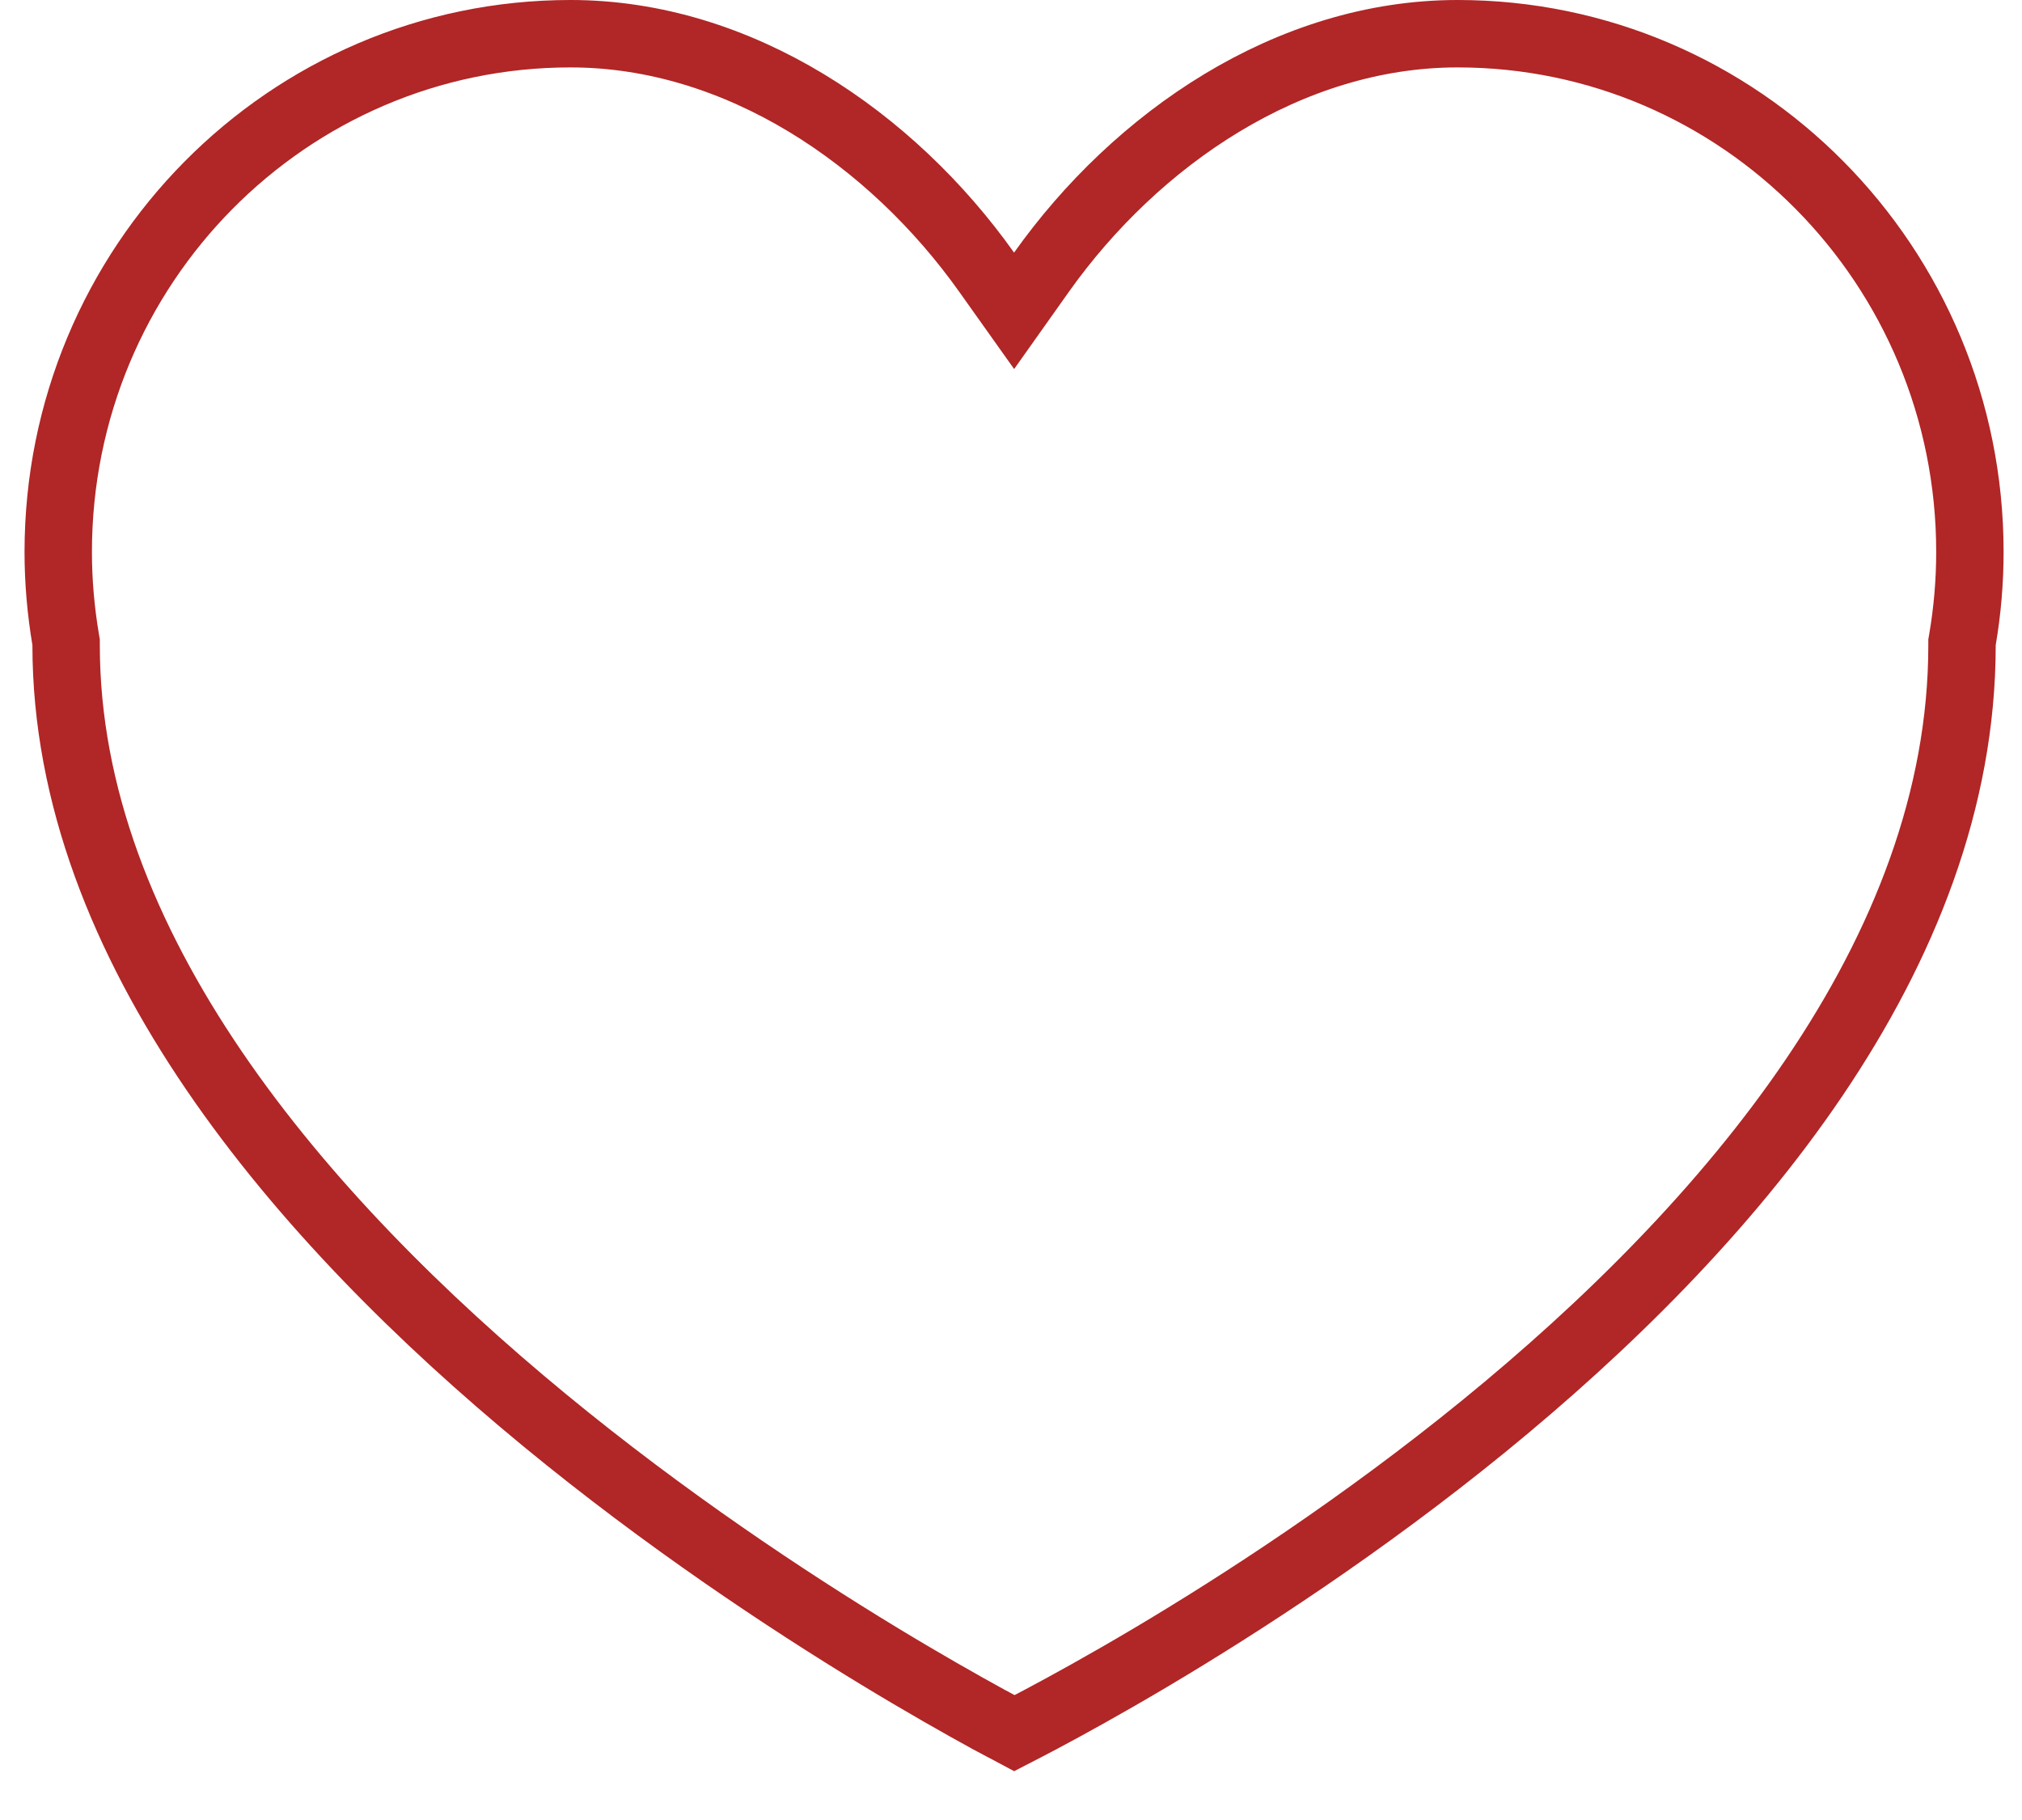 <svg width="30" height="27" viewBox="0 0 30 27" fill="none" xmlns="http://www.w3.org/2000/svg">
<path d="M14.638 4.037L15.046 4.611L15.453 4.037C16.86 2.057 19.124 0.5 21.627 0.5C25.819 0.5 29.227 3.937 29.227 8.189C29.227 8.631 29.189 9.064 29.117 9.487L29.11 9.528V9.57V9.57V9.57V9.57V9.57V9.57V9.57V9.57V9.57V9.57V9.57V9.57V9.57V9.571V9.571V9.571V9.571V9.571V9.571V9.571V9.571V9.571V9.571V9.571V9.571V9.571V9.571V9.571V9.571V9.571V9.571V9.571V9.571V9.571V9.571V9.571V9.571V9.571V9.571V9.571V9.571V9.571V9.571V9.571V9.571V9.571V9.571V9.571V9.571V9.571V9.571V9.571V9.571V9.571V9.571V9.571V9.571V9.571V9.571V9.571V9.571V9.571V9.571V9.571V9.571V9.571V9.571V9.571V9.571V9.571V9.571V9.571V9.571V9.571V9.571V9.571V9.571V9.571V9.571V9.572V9.572V9.572V9.572V9.572V9.572V9.572V9.572V9.572V9.572V9.572V9.572V9.572V9.572V9.572V9.572V9.572V9.572V9.572V9.572V9.572V9.572V9.572V9.572V9.572V9.572V9.572V9.572V9.572V9.572V9.572V9.572V9.572V9.572V9.572V9.572V9.572V9.572V9.572V9.572V9.572V9.572V9.572V9.572V9.572V9.572V9.572V9.572V9.572V9.572V9.572V9.572V9.572V9.572V9.572V9.572V9.572V9.572V9.572V9.572V9.572V9.572V9.572V9.572V9.572V9.572V9.572V9.573V9.573V9.573V9.573V9.573V9.573V9.573V9.573V9.573V9.573V9.573V9.573V9.573V9.573V9.573V9.573V9.573V9.573V9.573V9.573V9.573V9.573V9.573V9.573V9.573C29.11 14.162 25.637 18.206 22.012 21.16C20.216 22.623 18.417 23.791 17.066 24.593C16.391 24.993 15.829 25.302 15.437 25.51C15.279 25.594 15.148 25.661 15.049 25.712C14.95 25.66 14.819 25.59 14.659 25.503C14.267 25.288 13.705 24.971 13.03 24.561C11.678 23.739 9.878 22.548 8.081 21.069C4.452 18.081 0.981 14.037 0.981 9.573V9.573V9.573V9.573V9.573V9.573V9.573V9.573V9.573V9.573V9.573V9.573V9.573V9.573V9.573V9.573V9.573V9.573V9.573V9.573V9.573V9.573V9.573V9.573V9.573V9.573V9.573V9.573V9.573V9.573V9.573V9.573V9.573V9.573V9.573V9.573V9.573V9.573V9.572V9.572V9.572V9.572V9.572V9.572V9.572V9.572V9.572V9.572V9.572V9.572V9.572V9.572V9.572V9.572V9.572V9.572V9.572V9.572V9.572V9.572V9.572V9.572V9.572V9.572V9.572V9.572V9.572V9.572V9.572V9.572V9.572V9.572V9.572V9.572V9.572V9.572V9.572V9.572V9.572V9.572V9.572V9.572V9.572V9.572V9.572V9.572V9.572V9.572V9.572V9.572V9.572V9.572V9.572V9.572V9.572V9.572V9.572V9.572V9.572V9.572V9.572V9.572V9.572V9.572V9.572V9.572V9.572V9.572V9.572V9.572V9.572V9.572V9.572V9.572V9.572V9.572V9.572V9.572V9.572V9.572V9.572V9.572V9.572V9.572V9.572V9.572V9.572V9.572V9.572V9.572V9.572V9.572V9.572V9.572V9.572V9.572V9.572V9.572V9.571V9.571V9.571V9.571V9.571V9.571V9.571V9.571V9.571V9.571V9.571V9.571V9.571V9.571V9.571V9.571V9.571V9.571V9.571V9.571V9.571V9.571V9.571V9.571V9.571V9.571V9.571V9.571V9.571V9.571V9.571V9.571V9.571V9.571V9.571V9.571V9.571V9.571V9.571V9.571V9.571V9.571V9.571V9.571V9.571V9.571V9.571V9.571V9.571V9.571V9.571V9.571V9.571V9.571V9.571V9.571V9.571V9.571V9.571V9.571V9.571V9.571V9.571V9.571V9.571V9.571V9.571V9.571V9.571V9.571V9.571V9.571V9.571V9.571V9.571V9.571V9.571V9.571V9.571V9.571V9.571V9.571V9.571V9.571V9.571V9.571V9.571V9.571V9.571V9.571V9.571V9.571V9.571V9.571V9.571V9.571V9.571V9.571V9.571V9.57V9.57V9.57V9.57V9.57V9.57V9.57V9.57V9.57V9.57V9.57V9.57V9.57V9.57V9.57V9.57V9.57V9.57V9.57V9.57V9.528L0.974 9.487C0.903 9.064 0.864 8.631 0.864 8.189C0.864 3.937 4.272 0.5 8.464 0.5C10.967 0.5 13.231 2.057 14.638 4.037Z" stroke="#B12626"/>
</svg>
